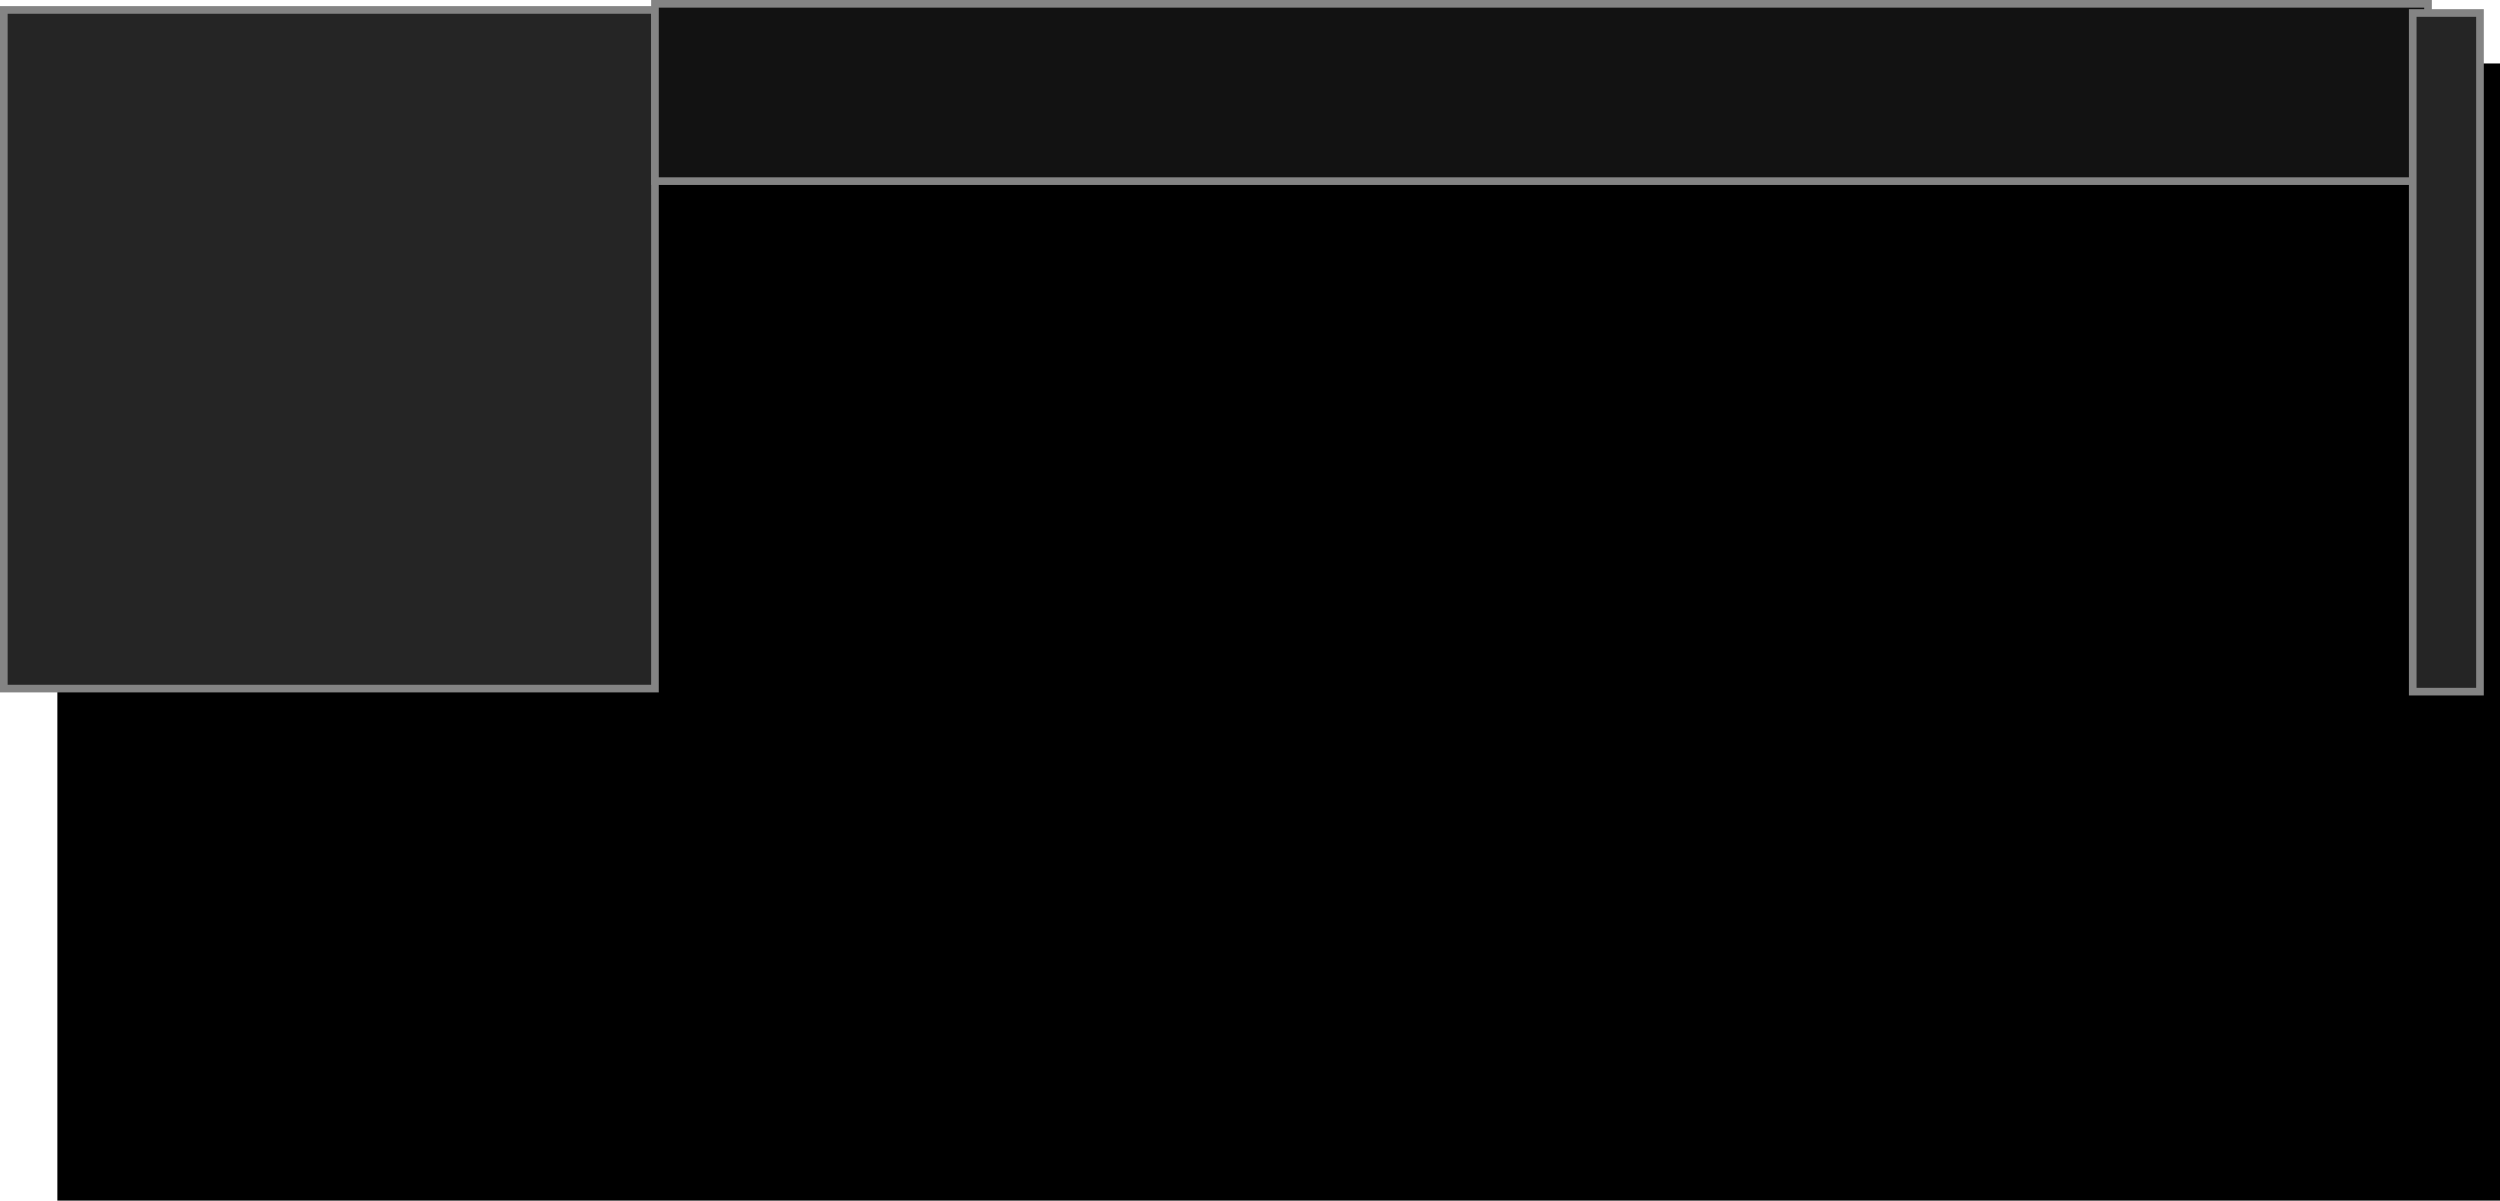 <svg version="1.1" xmlns="http://www.w3.org/2000/svg" xmlns:xlink="http://www.w3.org/1999/xlink" width="817.799" height="392.75" viewBox="0,0,817.799,392.75"><g transform="translate(18.766,24.75)"><g data-paper-data="{&quot;isPaintingLayer&quot;:true}" fill-rule="nonzero" stroke-linecap="butt" stroke-linejoin="miter" stroke-miterlimit="10" stroke-dasharray="" stroke-dashoffset="0" style="mix-blend-mode: normal"><path d="M0,368v-372h799.033v372z" fill="#000000" stroke="none" stroke-width="NaN"/><path d="M-17.516,200.5v-222h213v222z" fill="#252525" stroke="#848484" stroke-width="2.5"/><path d="M195.484,34.5v-58h580v58z" fill="#121212" stroke="#848484" stroke-width="2.5"/><path d="M770.484,201.5v-222h22v222z" fill="#252525" stroke="#848484" stroke-width="2.5"/></g></g></svg>